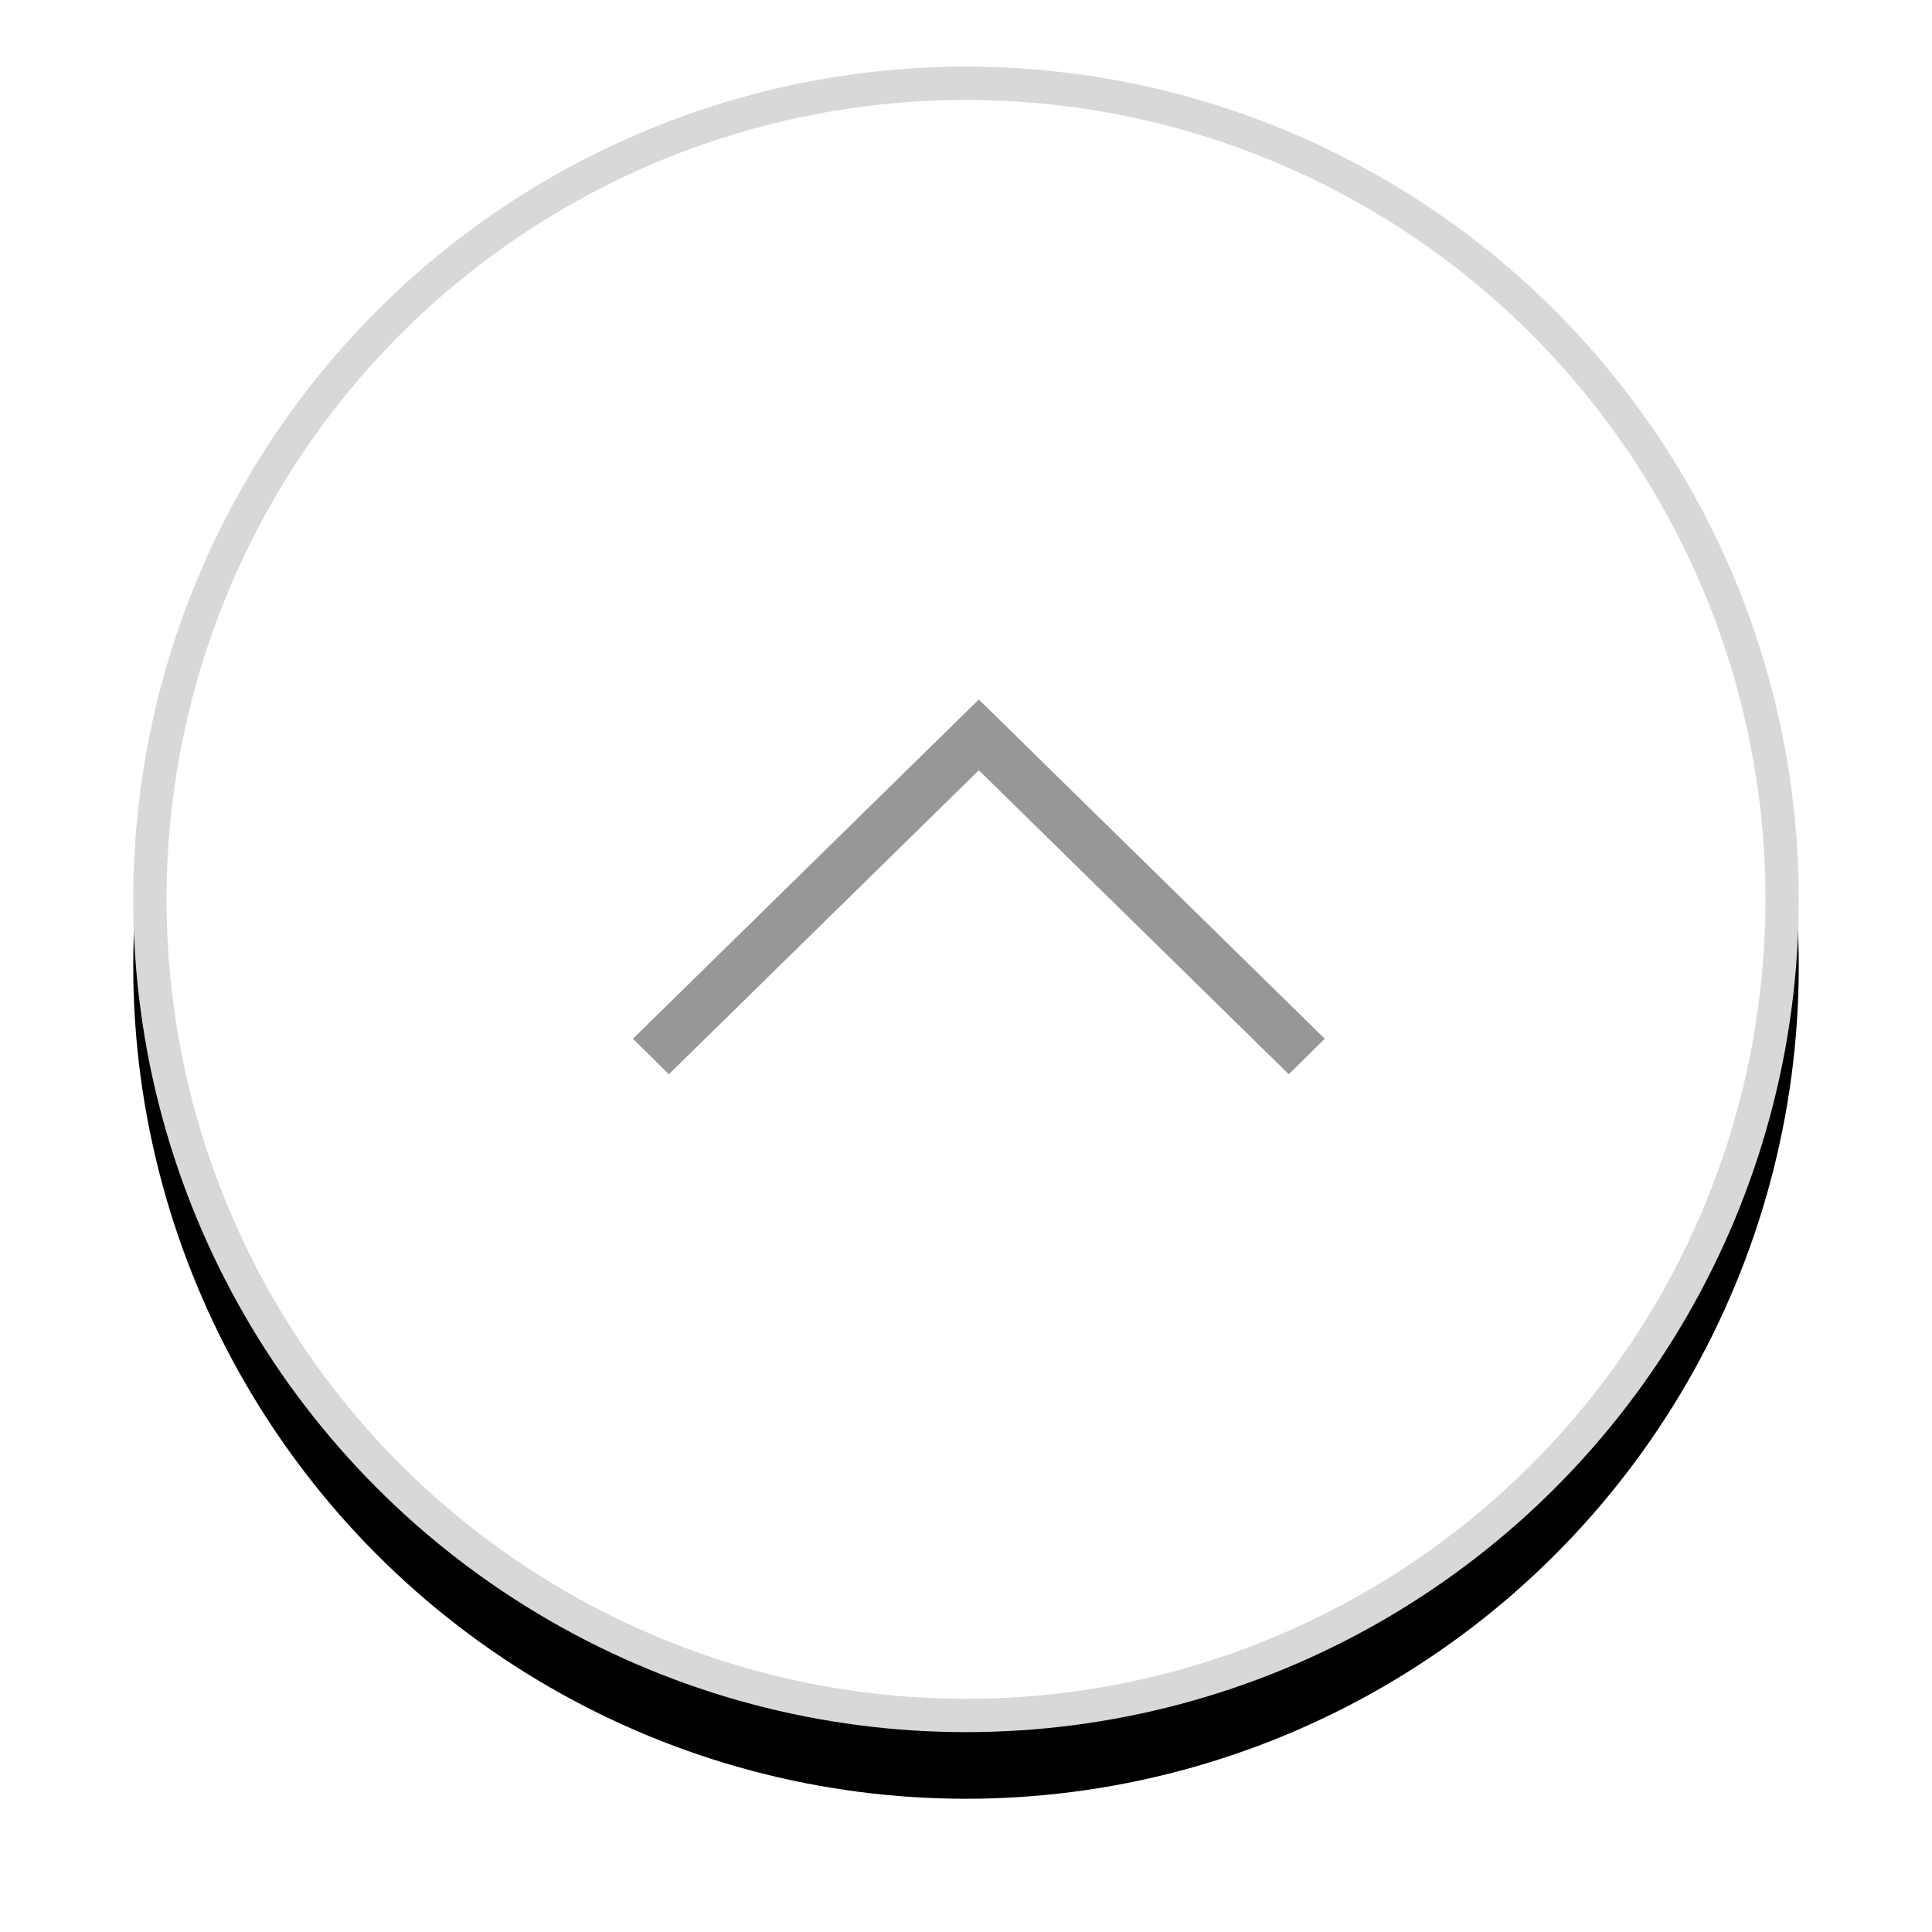 <?xml version="1.0" encoding="UTF-8"?>
<svg width="58px" height="58px" viewBox="0 0 58 58" version="1.1" xmlns="http://www.w3.org/2000/svg" xmlns:xlink="http://www.w3.org/1999/xlink">
    <!-- Generator: Sketch 63 (92445) - https://sketch.com -->
    <title>back-to-top-btn</title>
    <desc>Created with Sketch.</desc>
    <defs>
        <circle id="path-1" cx="25" cy="25" r="25"></circle>
        <filter x="-14.0%" y="-10.0%" width="128.0%" height="128.0%" filterUnits="objectBoundingBox" id="filter-2">
            <feOffset dx="0" dy="2" in="SourceAlpha" result="shadowOffsetOuter1"></feOffset>
            <feGaussianBlur stdDeviation="2" in="shadowOffsetOuter1" result="shadowBlurOuter1"></feGaussianBlur>
            <feComposite in="shadowBlurOuter1" in2="SourceAlpha" operator="out" result="shadowBlurOuter1"></feComposite>
            <feColorMatrix values="0 0 0 0 0   0 0 0 0 0   0 0 0 0 0  0 0 0 0.043 0" type="matrix" in="shadowBlurOuter1"></feColorMatrix>
        </filter>
    </defs>
    <g id="Main-Screens" stroke="none" stroke-width="1" fill="none" fill-rule="evenodd">
        <g id="Home-Page-V3" transform="translate(-1213, -7529)">
            <g id="Footer" transform="translate(-2, 7531)">
                <g id="back-to-top-btn" transform="translate(1219, 0)">
                    <g id="Oval">
                        <use fill="black" fill-opacity="1" filter="url(#filter-2)" xlink:href="#path-1"></use>
                        <circle stroke="#D8D8D8" stroke-width="1" stroke-linejoin="square" fill="#FFFFFF" fill-rule="evenodd" cx="25" cy="25" r="24.5"></circle>
                    </g>
                    <polygon id="Path" fill="#979797" fill-rule="nonzero" transform="translate(25.385, 24.625) scale(-1, -1) translate(-25.385, -24.625) " points="34.69 19 25.385 28.126 16.08 19 15 20.066 25.385 30.25 35.769 20.066"></polygon>
                </g>
            </g>
        </g>
    </g>
</svg>